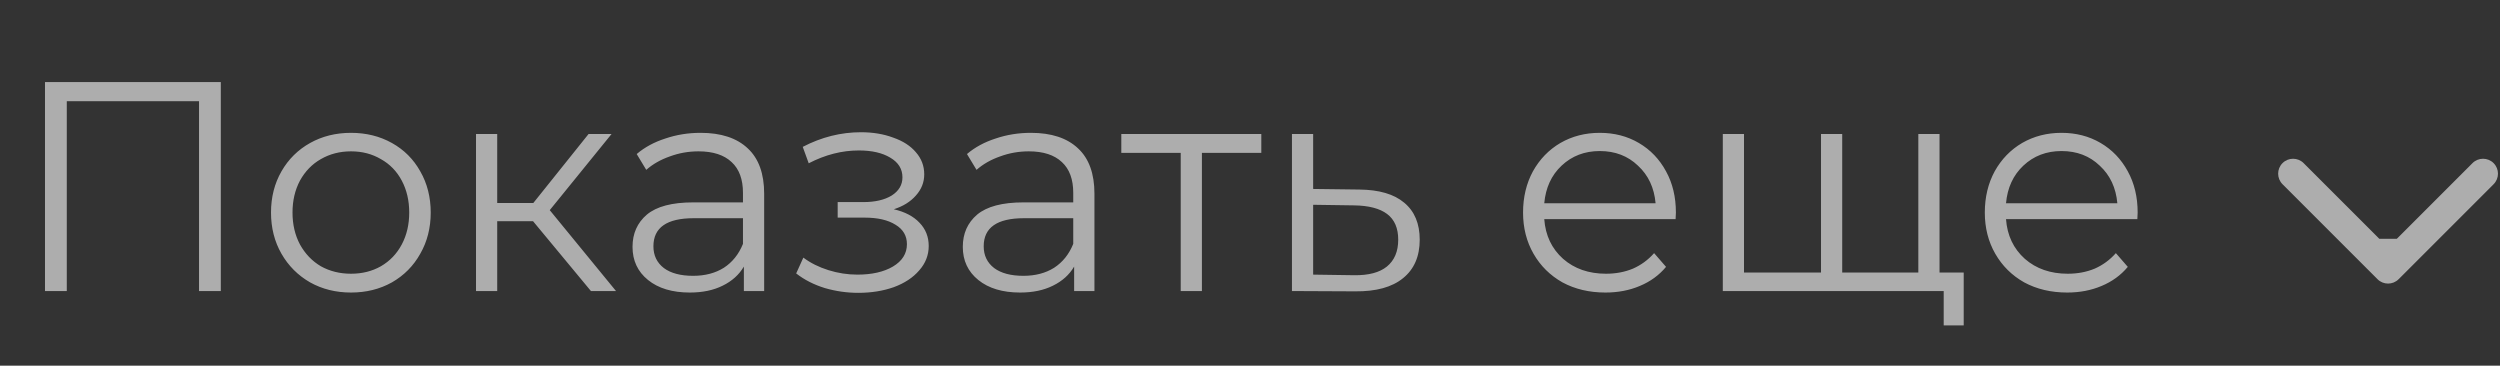<svg width="335" height="49" viewBox="0 0 335 49" fill="none" xmlns="http://www.w3.org/2000/svg">
<rect x="0" y="0" width="335" height="49" fill="#333333" stroke="none"/>
<path opacity="0.6" d="M29.589 11V39H26.669V13.56H8.949V39H6.029V11H29.589ZM47.036 39.2C45.01 39.2 43.183 38.747 41.556 37.84C39.93 36.907 38.65 35.627 37.716 34C36.783 32.373 36.316 30.533 36.316 28.48C36.316 26.427 36.783 24.587 37.716 22.96C38.65 21.333 39.93 20.067 41.556 19.16C43.183 18.253 45.01 17.8 47.036 17.8C49.063 17.8 50.89 18.253 52.516 19.16C54.143 20.067 55.41 21.333 56.316 22.96C57.25 24.587 57.716 26.427 57.716 28.48C57.716 30.533 57.25 32.373 56.316 34C55.41 35.627 54.143 36.907 52.516 37.84C50.89 38.747 49.063 39.2 47.036 39.2ZM47.036 36.68C48.53 36.68 49.863 36.347 51.036 35.68C52.236 34.987 53.17 34.013 53.836 32.76C54.503 31.507 54.836 30.08 54.836 28.48C54.836 26.88 54.503 25.453 53.836 24.2C53.17 22.947 52.236 21.987 51.036 21.32C49.863 20.627 48.53 20.28 47.036 20.28C45.543 20.28 44.196 20.627 42.996 21.32C41.823 21.987 40.89 22.947 40.196 24.2C39.53 25.453 39.196 26.88 39.196 28.48C39.196 30.08 39.53 31.507 40.196 32.76C40.89 34.013 41.823 34.987 42.996 35.68C44.196 36.347 45.543 36.68 47.036 36.68ZM71.426 29.64H66.626V39H63.786V17.96H66.626V27.2H71.466L78.866 17.96H81.946L73.666 28.16L82.546 39H79.186L71.426 29.64ZM93.878 17.8C96.624 17.8 98.731 18.493 100.198 19.88C101.664 21.24 102.398 23.267 102.398 25.96V39H99.678V35.72C99.038 36.813 98.091 37.667 96.838 38.28C95.611 38.893 94.144 39.2 92.438 39.2C90.091 39.2 88.224 38.64 86.838 37.52C85.451 36.4 84.758 34.92 84.758 33.08C84.758 31.293 85.398 29.853 86.678 28.76C87.984 27.667 90.051 27.12 92.878 27.12H99.558V25.84C99.558 24.027 99.051 22.653 98.038 21.72C97.024 20.76 95.544 20.28 93.598 20.28C92.264 20.28 90.984 20.507 89.758 20.96C88.531 21.387 87.478 21.987 86.598 22.76L85.318 20.64C86.384 19.733 87.664 19.04 89.158 18.56C90.651 18.053 92.224 17.8 93.878 17.8ZM92.878 36.96C94.478 36.96 95.851 36.6 96.998 35.88C98.144 35.133 98.998 34.067 99.558 32.68V29.24H92.958C89.358 29.24 87.558 30.493 87.558 33C87.558 34.227 88.024 35.2 88.958 35.92C89.891 36.613 91.198 36.96 92.878 36.96ZM119.768 28.04C121.262 28.387 122.408 28.987 123.208 29.84C124.035 30.693 124.448 31.733 124.448 32.96C124.448 34.187 124.022 35.28 123.168 36.24C122.342 37.2 121.208 37.947 119.768 38.48C118.328 38.987 116.742 39.24 115.008 39.24C113.488 39.24 111.995 39.027 110.528 38.6C109.062 38.147 107.782 37.493 106.688 36.64L107.648 34.52C108.608 35.24 109.728 35.8 111.008 36.2C112.288 36.6 113.582 36.8 114.888 36.8C116.835 36.8 118.422 36.44 119.648 35.72C120.902 34.973 121.528 33.973 121.528 32.72C121.528 31.6 121.022 30.733 120.008 30.12C118.995 29.48 117.608 29.16 115.848 29.16H112.248V27.08H115.688C117.262 27.08 118.528 26.787 119.488 26.2C120.448 25.587 120.928 24.773 120.928 23.76C120.928 22.64 120.382 21.76 119.288 21.12C118.222 20.48 116.822 20.16 115.088 20.16C112.822 20.16 110.582 20.733 108.368 21.88L107.568 19.68C110.075 18.373 112.675 17.72 115.368 17.72C116.968 17.72 118.408 17.96 119.688 18.44C120.995 18.893 122.008 19.547 122.728 20.4C123.475 21.253 123.848 22.24 123.848 23.36C123.848 24.427 123.475 25.373 122.728 26.2C122.008 27.027 121.022 27.64 119.768 28.04ZM138.135 17.8C140.882 17.8 142.989 18.493 144.455 19.88C145.922 21.24 146.655 23.267 146.655 25.96V39H143.935V35.72C143.295 36.813 142.349 37.667 141.095 38.28C139.869 38.893 138.402 39.2 136.695 39.2C134.349 39.2 132.482 38.64 131.095 37.52C129.709 36.4 129.015 34.92 129.015 33.08C129.015 31.293 129.655 29.853 130.935 28.76C132.242 27.667 134.309 27.12 137.135 27.12H143.815V25.84C143.815 24.027 143.309 22.653 142.295 21.72C141.282 20.76 139.802 20.28 137.855 20.28C136.522 20.28 135.242 20.507 134.015 20.96C132.789 21.387 131.735 21.987 130.855 22.76L129.575 20.64C130.642 19.733 131.922 19.04 133.415 18.56C134.909 18.053 136.482 17.8 138.135 17.8ZM137.135 36.96C138.735 36.96 140.109 36.6 141.255 35.88C142.402 35.133 143.255 34.067 143.815 32.68V29.24H137.215C133.615 29.24 131.815 30.493 131.815 33C131.815 34.227 132.282 35.2 133.215 35.92C134.149 36.613 135.455 36.96 137.135 36.96ZM169.016 20.48H161.056V39H158.216V20.48H150.256V17.96H169.016V20.48ZM182.162 25.4C184.802 25.427 186.802 26.013 188.162 27.16C189.549 28.307 190.242 29.96 190.242 32.12C190.242 34.36 189.495 36.08 188.002 37.28C186.535 38.48 184.402 39.067 181.602 39.04L173.122 39V17.96H175.962V25.32L182.162 25.4ZM181.442 36.88C183.389 36.907 184.855 36.52 185.842 35.72C186.855 34.893 187.362 33.693 187.362 32.12C187.362 30.573 186.869 29.427 185.882 28.68C184.895 27.933 183.415 27.547 181.442 27.52L175.962 27.44V36.8L181.442 36.88ZM224.53 29.36H206.93C207.09 31.547 207.93 33.32 209.45 34.68C210.97 36.013 212.89 36.68 215.21 36.68C216.517 36.68 217.717 36.453 218.81 36C219.903 35.52 220.85 34.827 221.65 33.92L223.25 35.76C222.317 36.88 221.143 37.733 219.73 38.32C218.343 38.907 216.81 39.2 215.13 39.2C212.97 39.2 211.05 38.747 209.37 37.84C207.717 36.907 206.423 35.627 205.49 34C204.557 32.373 204.09 30.533 204.09 28.48C204.09 26.427 204.53 24.587 205.41 22.96C206.317 21.333 207.543 20.067 209.09 19.16C210.663 18.253 212.423 17.8 214.37 17.8C216.317 17.8 218.063 18.253 219.61 19.16C221.157 20.067 222.37 21.333 223.25 22.96C224.13 24.56 224.57 26.4 224.57 28.48L224.53 29.36ZM214.37 20.24C212.343 20.24 210.637 20.893 209.25 22.2C207.89 23.48 207.117 25.16 206.93 27.24H221.85C221.663 25.16 220.877 23.48 219.49 22.2C218.13 20.893 216.423 20.24 214.37 20.24ZM259.896 17.96V39H230.856V17.96H233.696V36.52H244.016V17.96H246.856V36.52H257.056V17.96H259.896ZM263.136 36.52V43.6H260.456V39H256.896V36.52H263.136ZM286.405 29.36H268.805C268.965 31.547 269.805 33.32 271.325 34.68C272.845 36.013 274.765 36.68 277.085 36.68C278.392 36.68 279.592 36.453 280.685 36C281.778 35.52 282.725 34.827 283.525 33.92L285.125 35.76C284.192 36.88 283.018 37.733 281.605 38.32C280.218 38.907 278.685 39.2 277.005 39.2C274.845 39.2 272.925 38.747 271.245 37.84C269.592 36.907 268.298 35.627 267.365 34C266.432 32.373 265.965 30.533 265.965 28.48C265.965 26.427 266.405 24.587 267.285 22.96C268.192 21.333 269.418 20.067 270.965 19.16C272.538 18.253 274.298 17.8 276.245 17.8C278.192 17.8 279.938 18.253 281.485 19.16C283.032 20.067 284.245 21.333 285.125 22.96C286.005 24.56 286.445 26.4 286.445 28.48L286.405 29.36ZM276.245 20.24C274.218 20.24 272.512 20.893 271.125 22.2C269.765 23.48 268.992 25.16 268.805 27.24H283.725C283.538 25.16 282.752 23.48 281.365 22.2C280.005 20.893 278.298 20.24 276.245 20.24Z" fill="white"/>
<path opacity="0.6" d="M318.586 37.414C319.367 38.195 320.633 38.195 321.414 37.414L334.142 24.686C334.923 23.905 334.923 22.639 334.142 21.858C333.361 21.077 332.095 21.077 331.314 21.858L320 33.172L308.686 21.858C307.905 21.077 306.639 21.077 305.858 21.858C305.077 22.639 305.077 23.905 305.858 24.686L318.586 37.414ZM318 32L318 36L322 36L322 32L318 32Z" fill="white"/>
</svg>
